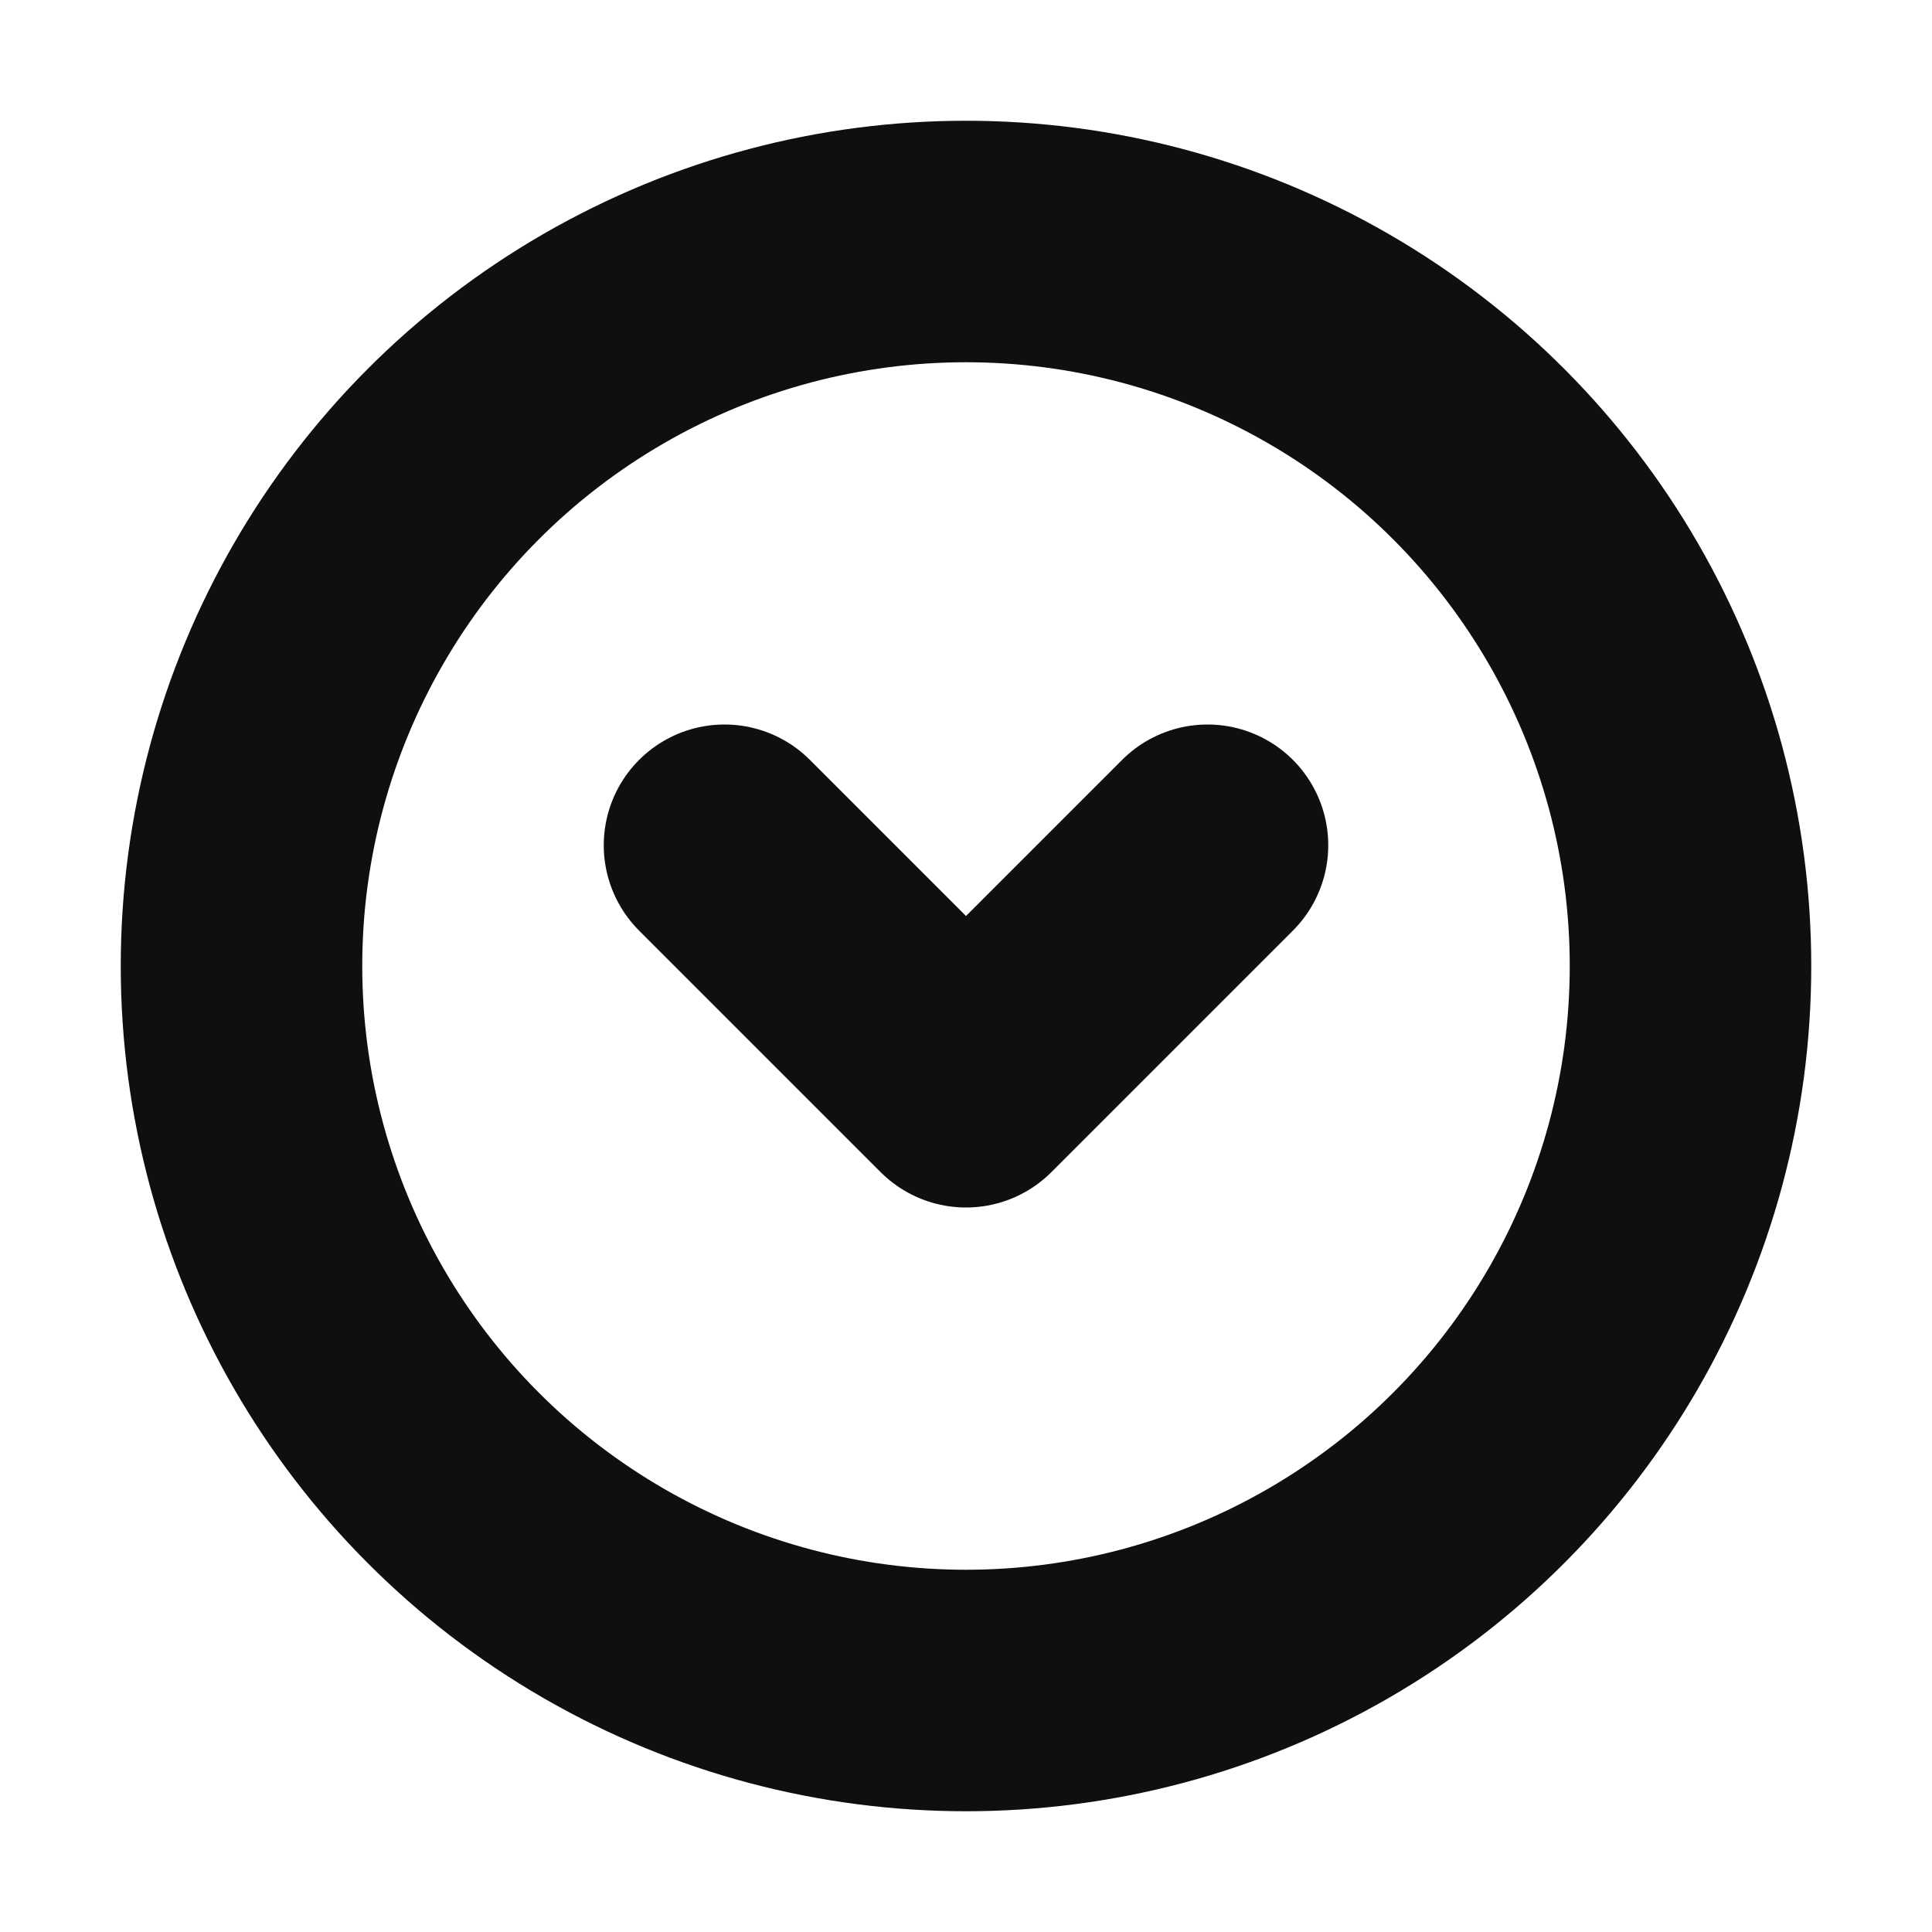 <svg width="16" height="16" viewBox="0 0 16 16" fill="none" xmlns="http://www.w3.org/2000/svg">
<g id="icon">
<circle id="Ellipse 437" cx="8" cy="8" r="6" stroke="#0E0F0F" stroke-width="2"/>
<path id="Vector 971" d="M6 7L8 9L10 7" stroke="#0E0F0F" stroke-width="2" stroke-linecap="round" stroke-linejoin="round"/>
</g>
</svg>
